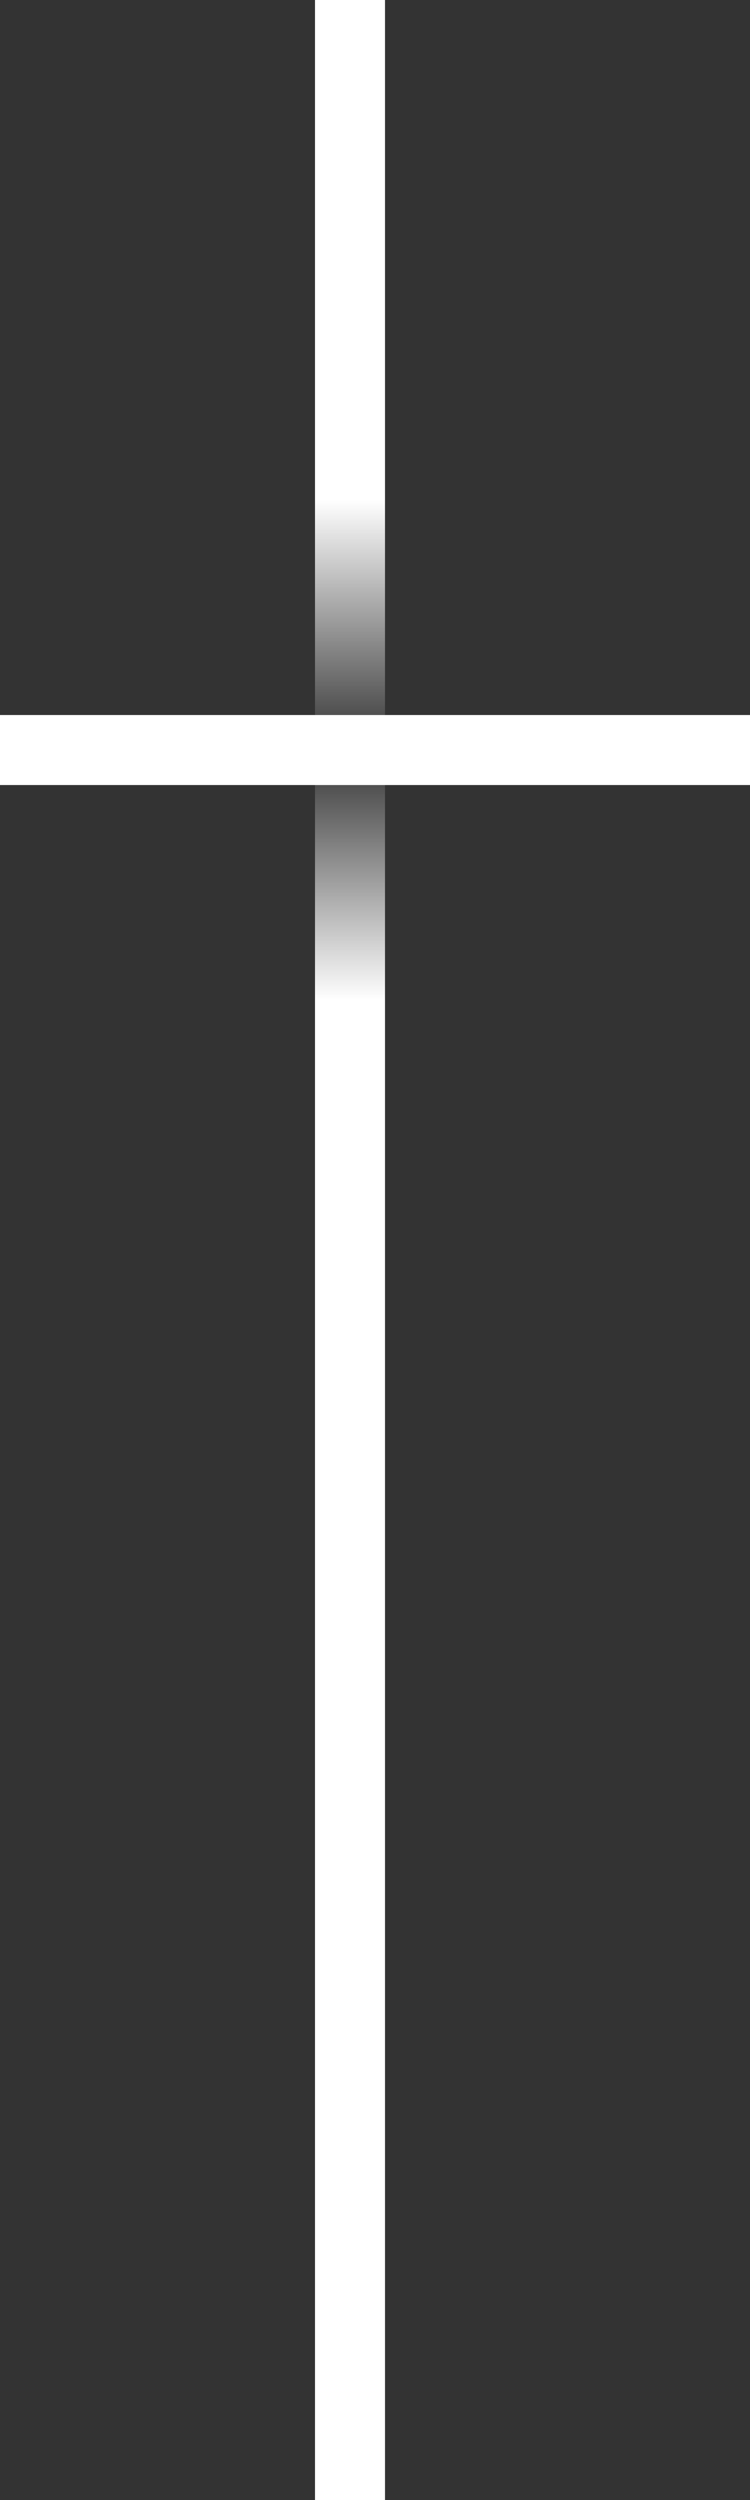 <?xml version="1.0" encoding="UTF-8"?>
<svg
   xmlns:svg="http://www.w3.org/2000/svg"
   xmlns="http://www.w3.org/2000/svg"
   width="15"
   height="50"
   viewBox="0 0 15 50"
   version="1.1"
   id="svg_conn_c_r_dark">
	<rect x="0" y="0" width="15" height="50" fill="#333333" stroke="none"/>
	<defs>
		<linearGradient id="grad1" gradientUnits="userSpaceOnUse" x1="7" y1="0" x2="7" y2="50">
			<stop offset="0%" stop-color="white" stop-opacity="1"/>
			<stop offset="20%" stop-color="white" stop-opacity="1"/>
			<stop offset="30%" stop-color="white" stop-opacity="0"/>
			<stop offset="40%" stop-color="white" stop-opacity="1"/>
			<stop offset="100%" stop-color="white" stop-opacity="1"/>
		</linearGradient>
	</defs>
  <path
    style="fill:none;stroke-width:1.4"
		stroke="url('#grad1')"
    d="M 7 -1 L 7 51"
    id="path_1" />
  <path
    style="fill:none;stroke:white;stroke-width:1.4"
    d="M -1 15 L 16 15"
    id="path_2" />
</svg>
